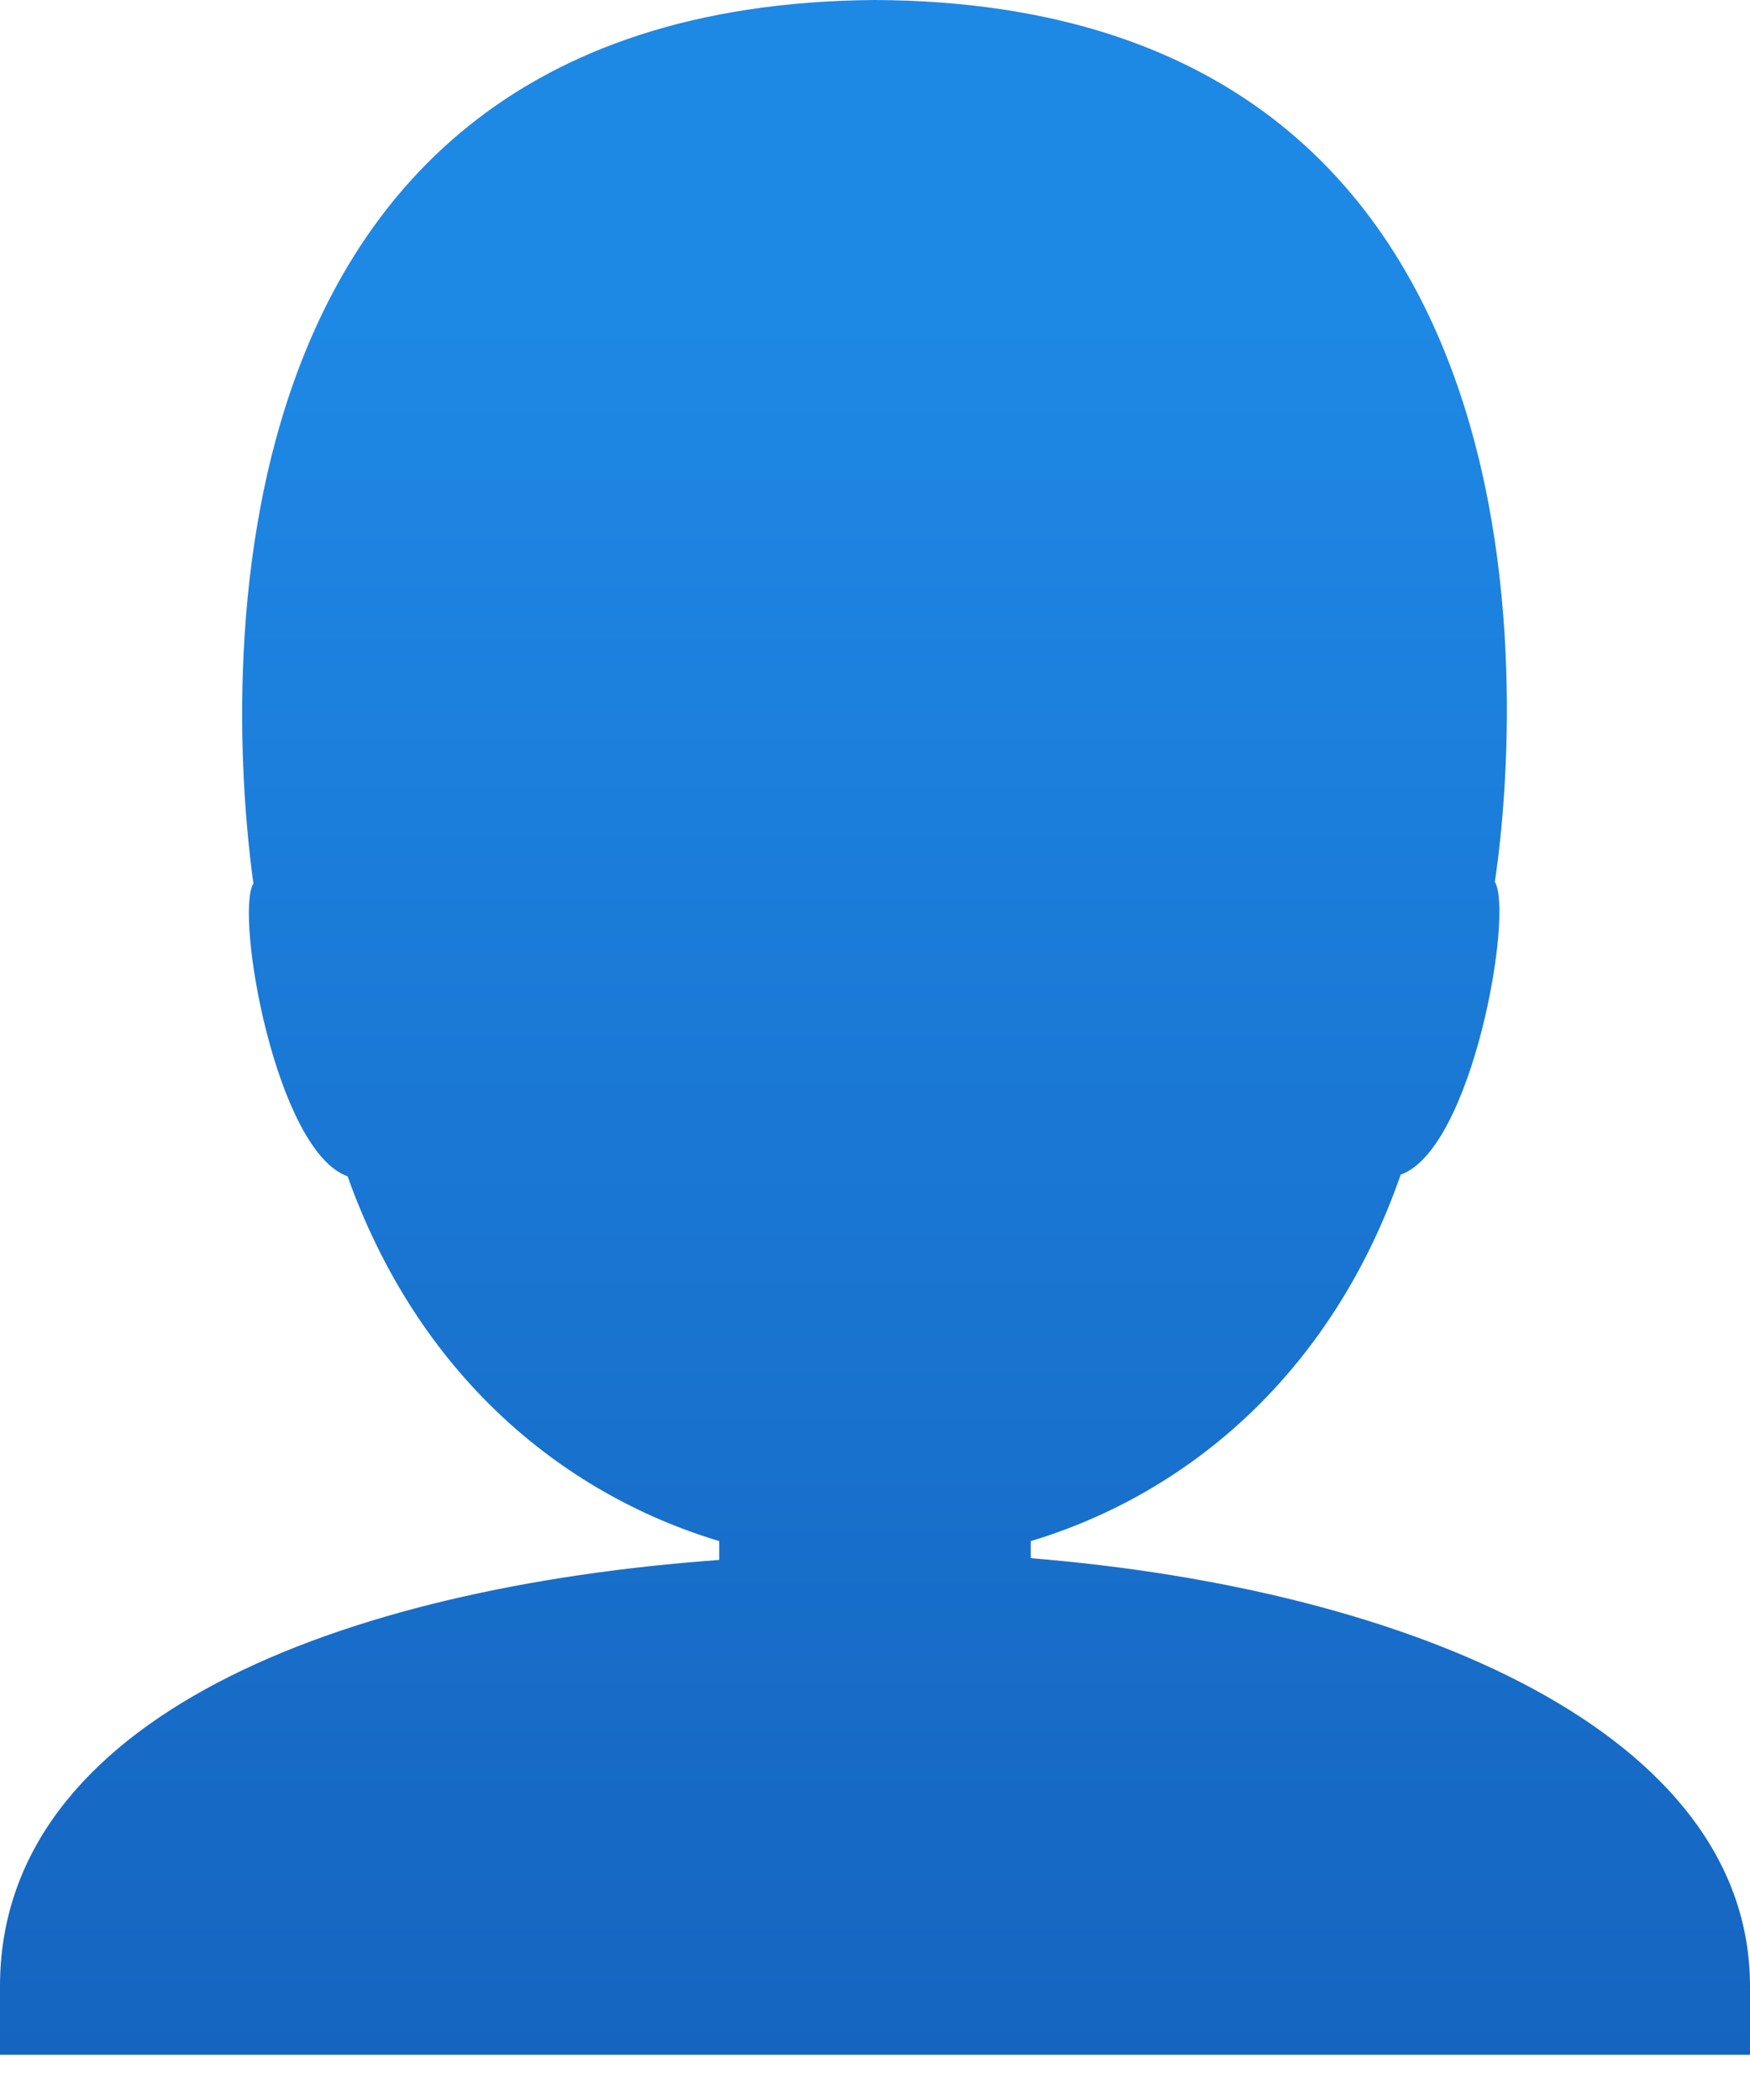 <svg width="35" height="42" viewBox="0 0 35 42" fill="none" xmlns="http://www.w3.org/2000/svg">
<g id="&#240;&#159;&#166;&#134; emoji &#34;bust in silhouette&#34;">
<path id="Vector" d="M35 39.726V41.096H0V39.726C0 34.349 6.815 31.747 14.384 31.199V30.822C11.199 29.863 8.356 27.466 6.952 23.527C5.514 23.014 4.692 18.288 5.068 17.671C4.795 15.685 2.911 0.103 17.5 0C32.055 0.068 30.206 15.616 29.897 17.637C30.274 18.253 29.452 22.98 28.014 23.493C26.644 27.431 23.801 29.863 20.616 30.822V31.164C28.219 31.781 35 34.657 35 39.726Z" fill="url(#paint0_linear_696_2386)"/>
</g>
<defs>
<linearGradient id="paint0_linear_696_2386" x1="17.5" y1="0" x2="17.5" y2="41.096" gradientUnits="userSpaceOnUse">
<stop offset="0.153" stop-color="#1E88E5"/>
<stop offset="1" stop-color="#1565C0"/>
</linearGradient>
</defs>
</svg>
